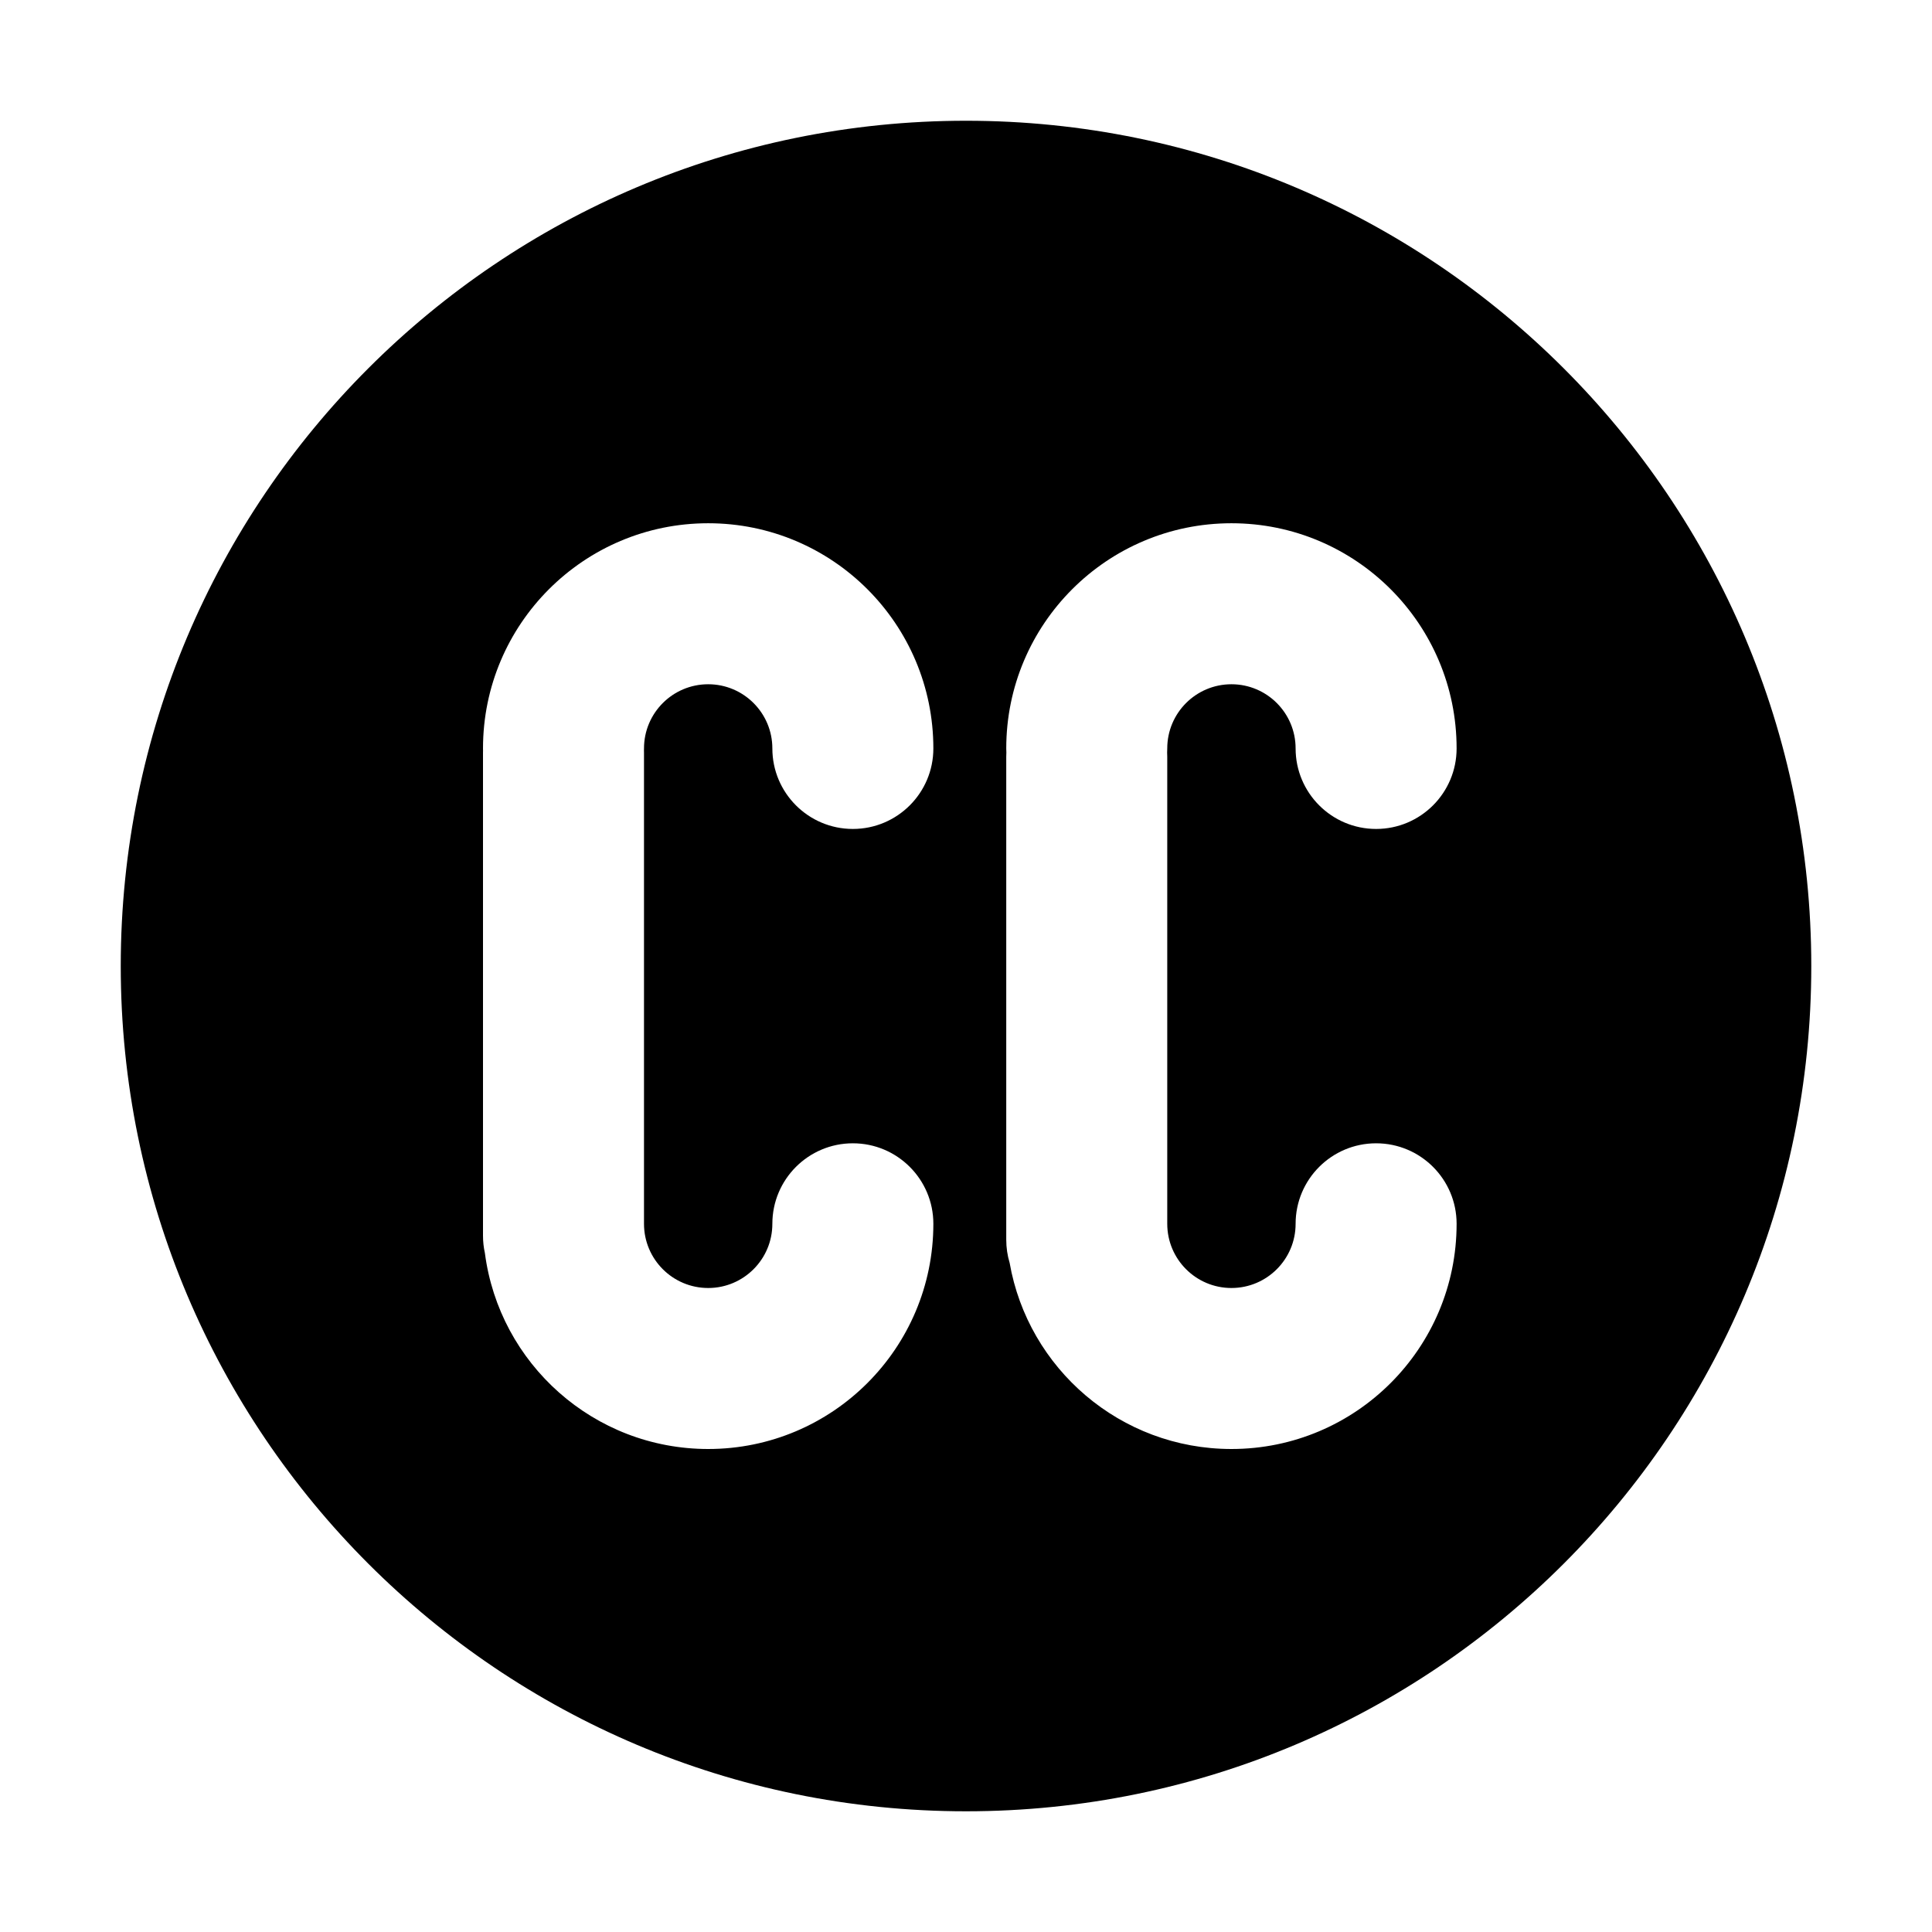 <svg xmlns="http://www.w3.org/2000/svg" xmlns:xlink="http://www.w3.org/1999/xlink" width="48" height="48" viewBox="0 0 48 48" fill="none">
<path d="M24 3C12.402 3 3 12.402 3 24C3 35.598 12.402 45.001 24 45.001C35.598 45.001 45.001 35.598 45.001 24C45.001 12.402 35.598 3 24 3ZM17.595 17C18.475 17 19.189 17.714 19.189 18.595C19.189 19.699 20.085 20.595 21.189 20.595C22.294 20.595 23.189 19.699 23.189 18.595C23.189 15.505 20.684 13 17.595 13C14.505 13 12 15.505 12 18.595C12 18.612 12 18.63 12.001 18.647C12 18.665 12 18.682 12 18.7L12 30.7C12 30.848 12.016 30.993 12.047 31.132C12.403 33.878 14.751 36 17.595 36C20.684 36 23.189 33.495 23.189 30.405C23.189 29.301 22.294 28.405 21.189 28.405C20.085 28.405 19.189 29.301 19.189 30.405C19.189 31.286 18.475 32 17.595 32C16.714 32 16 31.286 16 30.405L16 18.7C16 18.682 16 18.665 15.999 18.647C16 18.63 16 18.612 16 18.595C16 17.714 16.714 17 17.595 17ZM30.595 17C31.475 17 32.189 17.714 32.189 18.595C32.189 19.699 33.085 20.595 34.189 20.595C35.294 20.595 36.189 19.699 36.189 18.595C36.189 15.505 33.684 13 30.595 13C27.505 13 25 15.505 25 18.595C25 18.629 25.001 18.663 25.003 18.697C25.001 18.731 25 18.766 25 18.8L25 30.8C25 31 25.029 31.192 25.084 31.374C25.542 34.002 27.835 36 30.595 36C33.684 36 36.189 33.495 36.189 30.405C36.189 29.301 35.294 28.405 34.189 28.405C33.085 28.405 32.189 29.301 32.189 30.405C32.189 31.286 31.475 32 30.595 32C29.714 32 29 31.286 29 30.405L29 18.8C29 18.766 28.999 18.731 28.997 18.697C28.999 18.663 29 18.629 29 18.595C29 17.714 29.714 17 30.595 17Z" fill-rule="evenodd"  fill="#000000" >
</path>
</svg>
